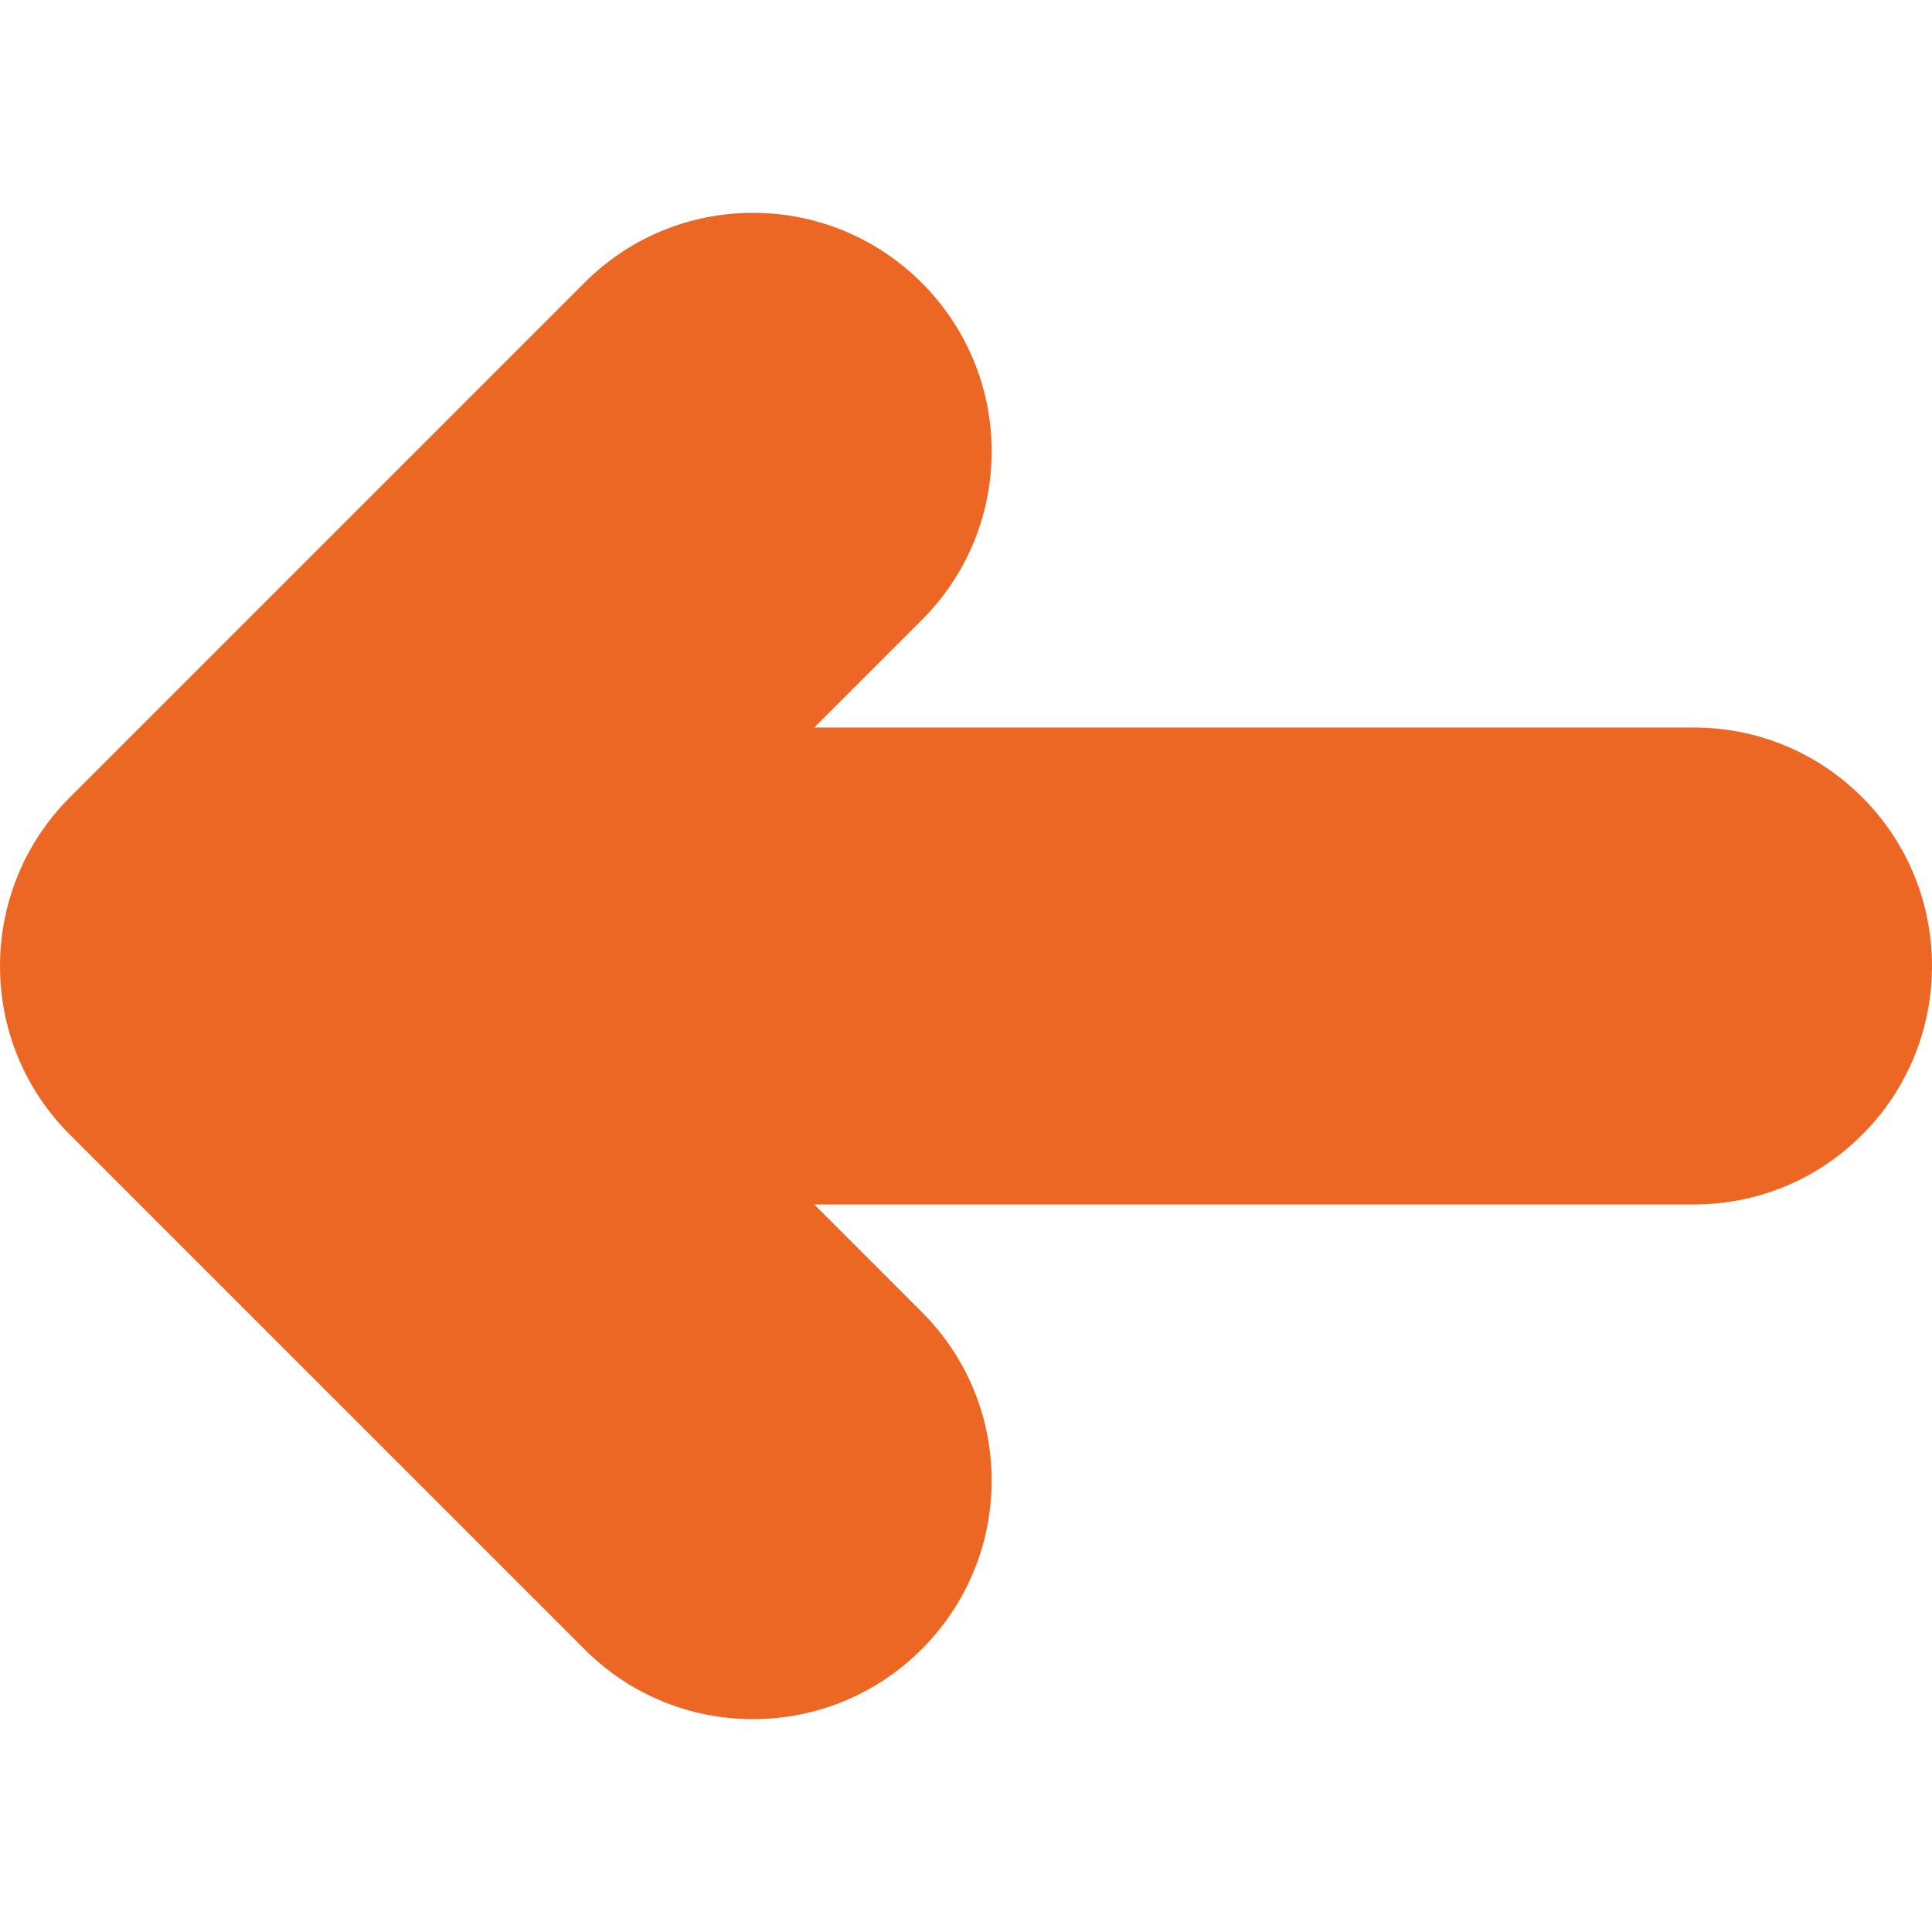 <?xml version="1.0"?>
<svg xmlns="http://www.w3.org/2000/svg" xmlns:xlink="http://www.w3.org/1999/xlink" version="1.1" id="Capa_1" x="0px" y="0px" viewBox="0 0 512 512" style="enable-background:new 0 0 512 512;" xml:space="preserve" width="512px" height="512px" class=""><g transform="matrix(1 0 0 1 0 0)"><g>
	<g>
		<path d="M493.519,211.306c-11.937-11.936-27.807-18.509-44.727-18.509l-233.002-0.003l28.465-28.464    c11.957-11.941,18.542-27.823,18.542-44.722c0-34.849-28.354-63.2-63.219-63.2c-16.874,0-32.741,6.573-44.681,18.512    L18.601,211.22c-8.841,8.806-14.828,19.891-17.315,32.056C0.432,247.441,0,251.722,0,256.001c0,16.929,6.607,32.832,18.583,44.761    l136.288,136.287c11.939,11.958,27.822,18.543,44.723,18.543c34.849,0,63.201-28.353,63.203-63.201    c0.002-16.879-6.571-32.752-18.512-44.696l-28.493-28.493h233.034c16.886,0,32.76-6.574,44.694-18.513    C518.16,276.045,518.16,235.949,493.519,211.306z" data-original="#000000" class="active-path" data-old_color="#ec6724" fill="#ec6724"/>
	</g>
</g></g> </svg>
